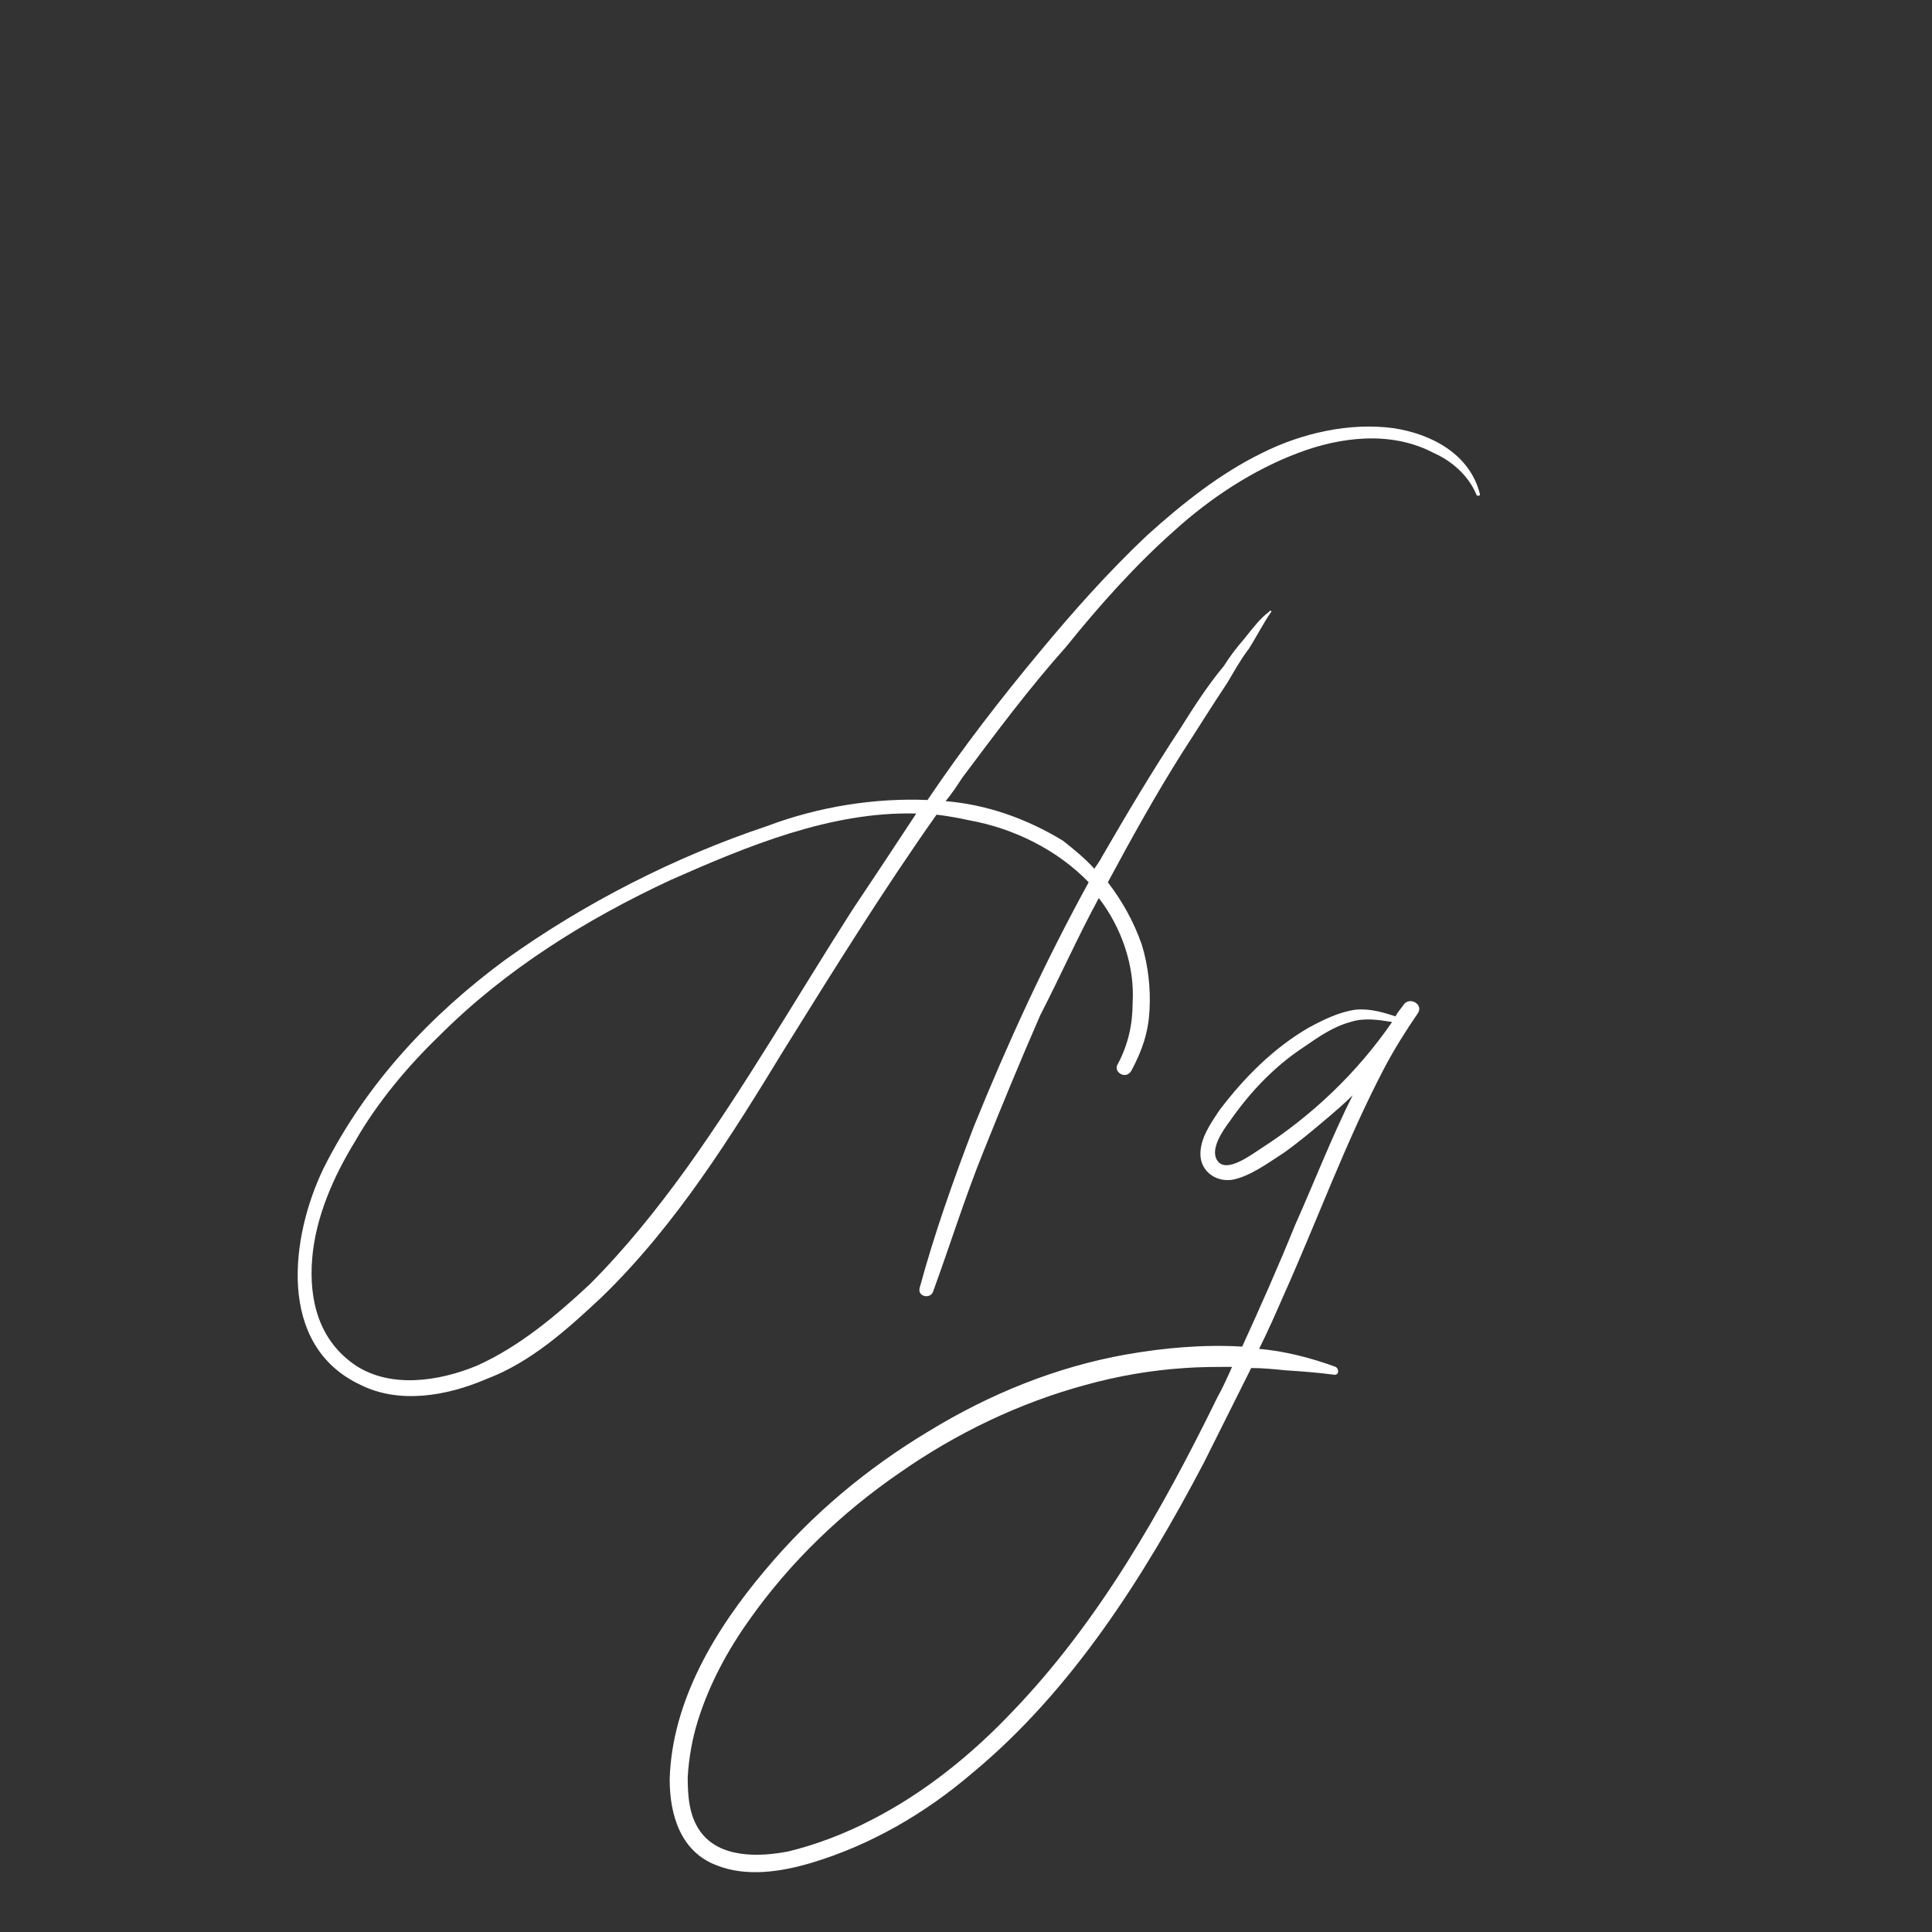 <svg width="24" height="24" viewBox="0 0 24 24" fill="none" xmlns="http://www.w3.org/2000/svg">
<rect x="0" y="0" width="24" height="24" fill="#333333" stroke="none"/>
<path d="M18.382 6.13C18.256 5.64 17.78 5.388 17.304 5.318C16.772 5.248 16.184 5.374 15.68 5.626C15.162 5.878 14.686 6.256 14.252 6.648C13.776 7.096 13.328 7.6 12.922 8.09C12.432 8.678 11.956 9.294 11.522 9.938C10.864 9.91 10.164 10.022 9.534 10.26C8.4 10.638 7.266 11.212 6.272 11.926C5.362 12.598 4.55 13.452 4.018 14.516C3.612 15.356 3.43 16.714 4.48 17.204C4.956 17.442 5.544 17.344 6.034 17.134C6.594 16.924 7.042 16.518 7.476 16.112C8.4 15.216 9.086 14.11 9.744 13.032C10.346 12.066 10.962 11.072 11.634 10.12C11.76 10.134 11.914 10.162 12.04 10.19C12.586 10.288 13.132 10.554 13.524 10.96C12.978 11.954 12.516 12.962 12.096 13.998C11.844 14.656 11.606 15.328 11.424 16C11.396 16.112 11.564 16.14 11.592 16.042C11.802 15.468 11.984 14.88 12.222 14.292C12.446 13.732 12.684 13.158 12.922 12.612C13.174 12.122 13.398 11.618 13.65 11.156C13.93 11.52 14.098 11.996 14.07 12.458C14.07 12.724 14.014 12.976 13.888 13.214C13.818 13.312 13.986 13.424 14.056 13.298C14.182 13.06 14.266 12.836 14.28 12.542C14.294 12.29 14.266 11.996 14.182 11.73C14.084 11.45 13.944 11.198 13.762 10.96C14.056 10.414 14.35 9.882 14.686 9.35C14.868 9.07 15.05 8.776 15.246 8.482C15.33 8.342 15.414 8.188 15.512 8.062C15.61 7.908 15.694 7.74 15.792 7.6C15.806 7.6 15.778 7.572 15.764 7.6C15.652 7.684 15.568 7.796 15.456 7.936C15.358 8.048 15.274 8.16 15.204 8.272C14.994 8.524 14.826 8.79 14.658 9.056C14.308 9.588 14 10.106 13.692 10.638C13.664 10.694 13.622 10.75 13.594 10.792C13.482 10.666 13.328 10.54 13.202 10.442C12.74 10.162 12.25 9.994 11.746 9.952C11.83 9.854 11.9 9.742 11.956 9.658C12.376 9.098 12.782 8.552 13.244 8.034C13.65 7.53 14.098 7.026 14.588 6.592C15.036 6.186 15.568 5.836 16.128 5.626C16.646 5.43 17.276 5.346 17.808 5.626C18.032 5.724 18.242 5.906 18.34 6.144C18.354 6.172 18.396 6.158 18.382 6.13ZM10.584 11.31C9.912 12.36 9.268 13.48 8.526 14.516C8.162 15.02 7.77 15.51 7.322 15.958C6.916 16.336 6.454 16.728 5.922 16.966C5.446 17.162 4.858 17.246 4.424 16.966C3.962 16.658 3.836 16.154 3.878 15.636C3.92 15.118 4.144 14.614 4.41 14.18C4.69 13.69 5.068 13.242 5.46 12.864C6.286 12.038 7.28 11.422 8.33 10.932C9.282 10.512 10.318 10.078 11.382 10.106C11.116 10.512 10.864 10.89 10.584 11.31ZM17.433 12.486C17.405 12.528 17.363 12.57 17.335 12.626C17.167 12.57 17.013 12.528 16.845 12.542C16.635 12.57 16.439 12.668 16.257 12.766C15.823 13.018 15.459 13.382 15.151 13.788C15.039 13.956 14.899 14.152 14.913 14.362C14.927 14.558 15.109 14.684 15.305 14.656C15.529 14.614 15.753 14.446 15.949 14.32C16.145 14.18 16.327 14.026 16.509 13.872C16.607 13.788 16.705 13.704 16.803 13.606C16.537 14.138 16.327 14.684 16.089 15.216C15.879 15.734 15.655 16.238 15.431 16.728C14.955 16.7 14.465 16.742 13.989 16.826C13.121 16.98 12.295 17.316 11.539 17.778C10.769 18.24 10.083 18.814 9.509 19.5C8.893 20.228 8.347 21.124 8.319 22.104C8.319 22.552 8.459 23 8.893 23.168C9.271 23.322 9.705 23.252 10.083 23.14C10.825 22.916 11.497 22.524 12.085 22.02C13.317 20.998 14.213 19.584 14.955 18.17C15.151 17.778 15.347 17.386 15.543 16.994C15.683 16.994 15.823 17.008 15.963 17.022C16.173 17.036 16.369 17.05 16.579 17.078C16.635 17.078 16.635 17.008 16.593 16.98C16.285 16.868 15.963 16.784 15.641 16.756C15.753 16.532 15.851 16.308 15.949 16.084C16.369 15.146 16.719 14.18 17.195 13.27C17.321 13.032 17.461 12.808 17.615 12.584C17.685 12.472 17.503 12.374 17.433 12.486ZM15.123 17.358C14.437 18.758 13.653 20.144 12.575 21.264C12.071 21.796 11.483 22.272 10.825 22.608C10.503 22.776 10.139 22.916 9.789 23C9.425 23.07 8.935 23.084 8.697 22.748C8.557 22.552 8.543 22.3 8.543 22.076C8.557 21.838 8.599 21.6 8.669 21.376C8.809 20.928 9.033 20.508 9.313 20.116C9.817 19.402 10.461 18.786 11.175 18.296C11.875 17.806 12.659 17.428 13.485 17.204C13.891 17.092 14.297 17.022 14.717 16.994C14.913 16.98 15.109 16.98 15.305 16.98C15.249 17.106 15.193 17.232 15.123 17.358ZM15.669 14.264C15.557 14.334 15.235 14.586 15.123 14.418C15.025 14.278 15.193 14.04 15.277 13.928C15.529 13.564 15.837 13.242 16.201 13.004C16.383 12.878 16.565 12.752 16.775 12.696C16.943 12.64 17.125 12.668 17.293 12.696C16.859 13.326 16.299 13.858 15.669 14.264Z" fill="white"/>
</svg>
